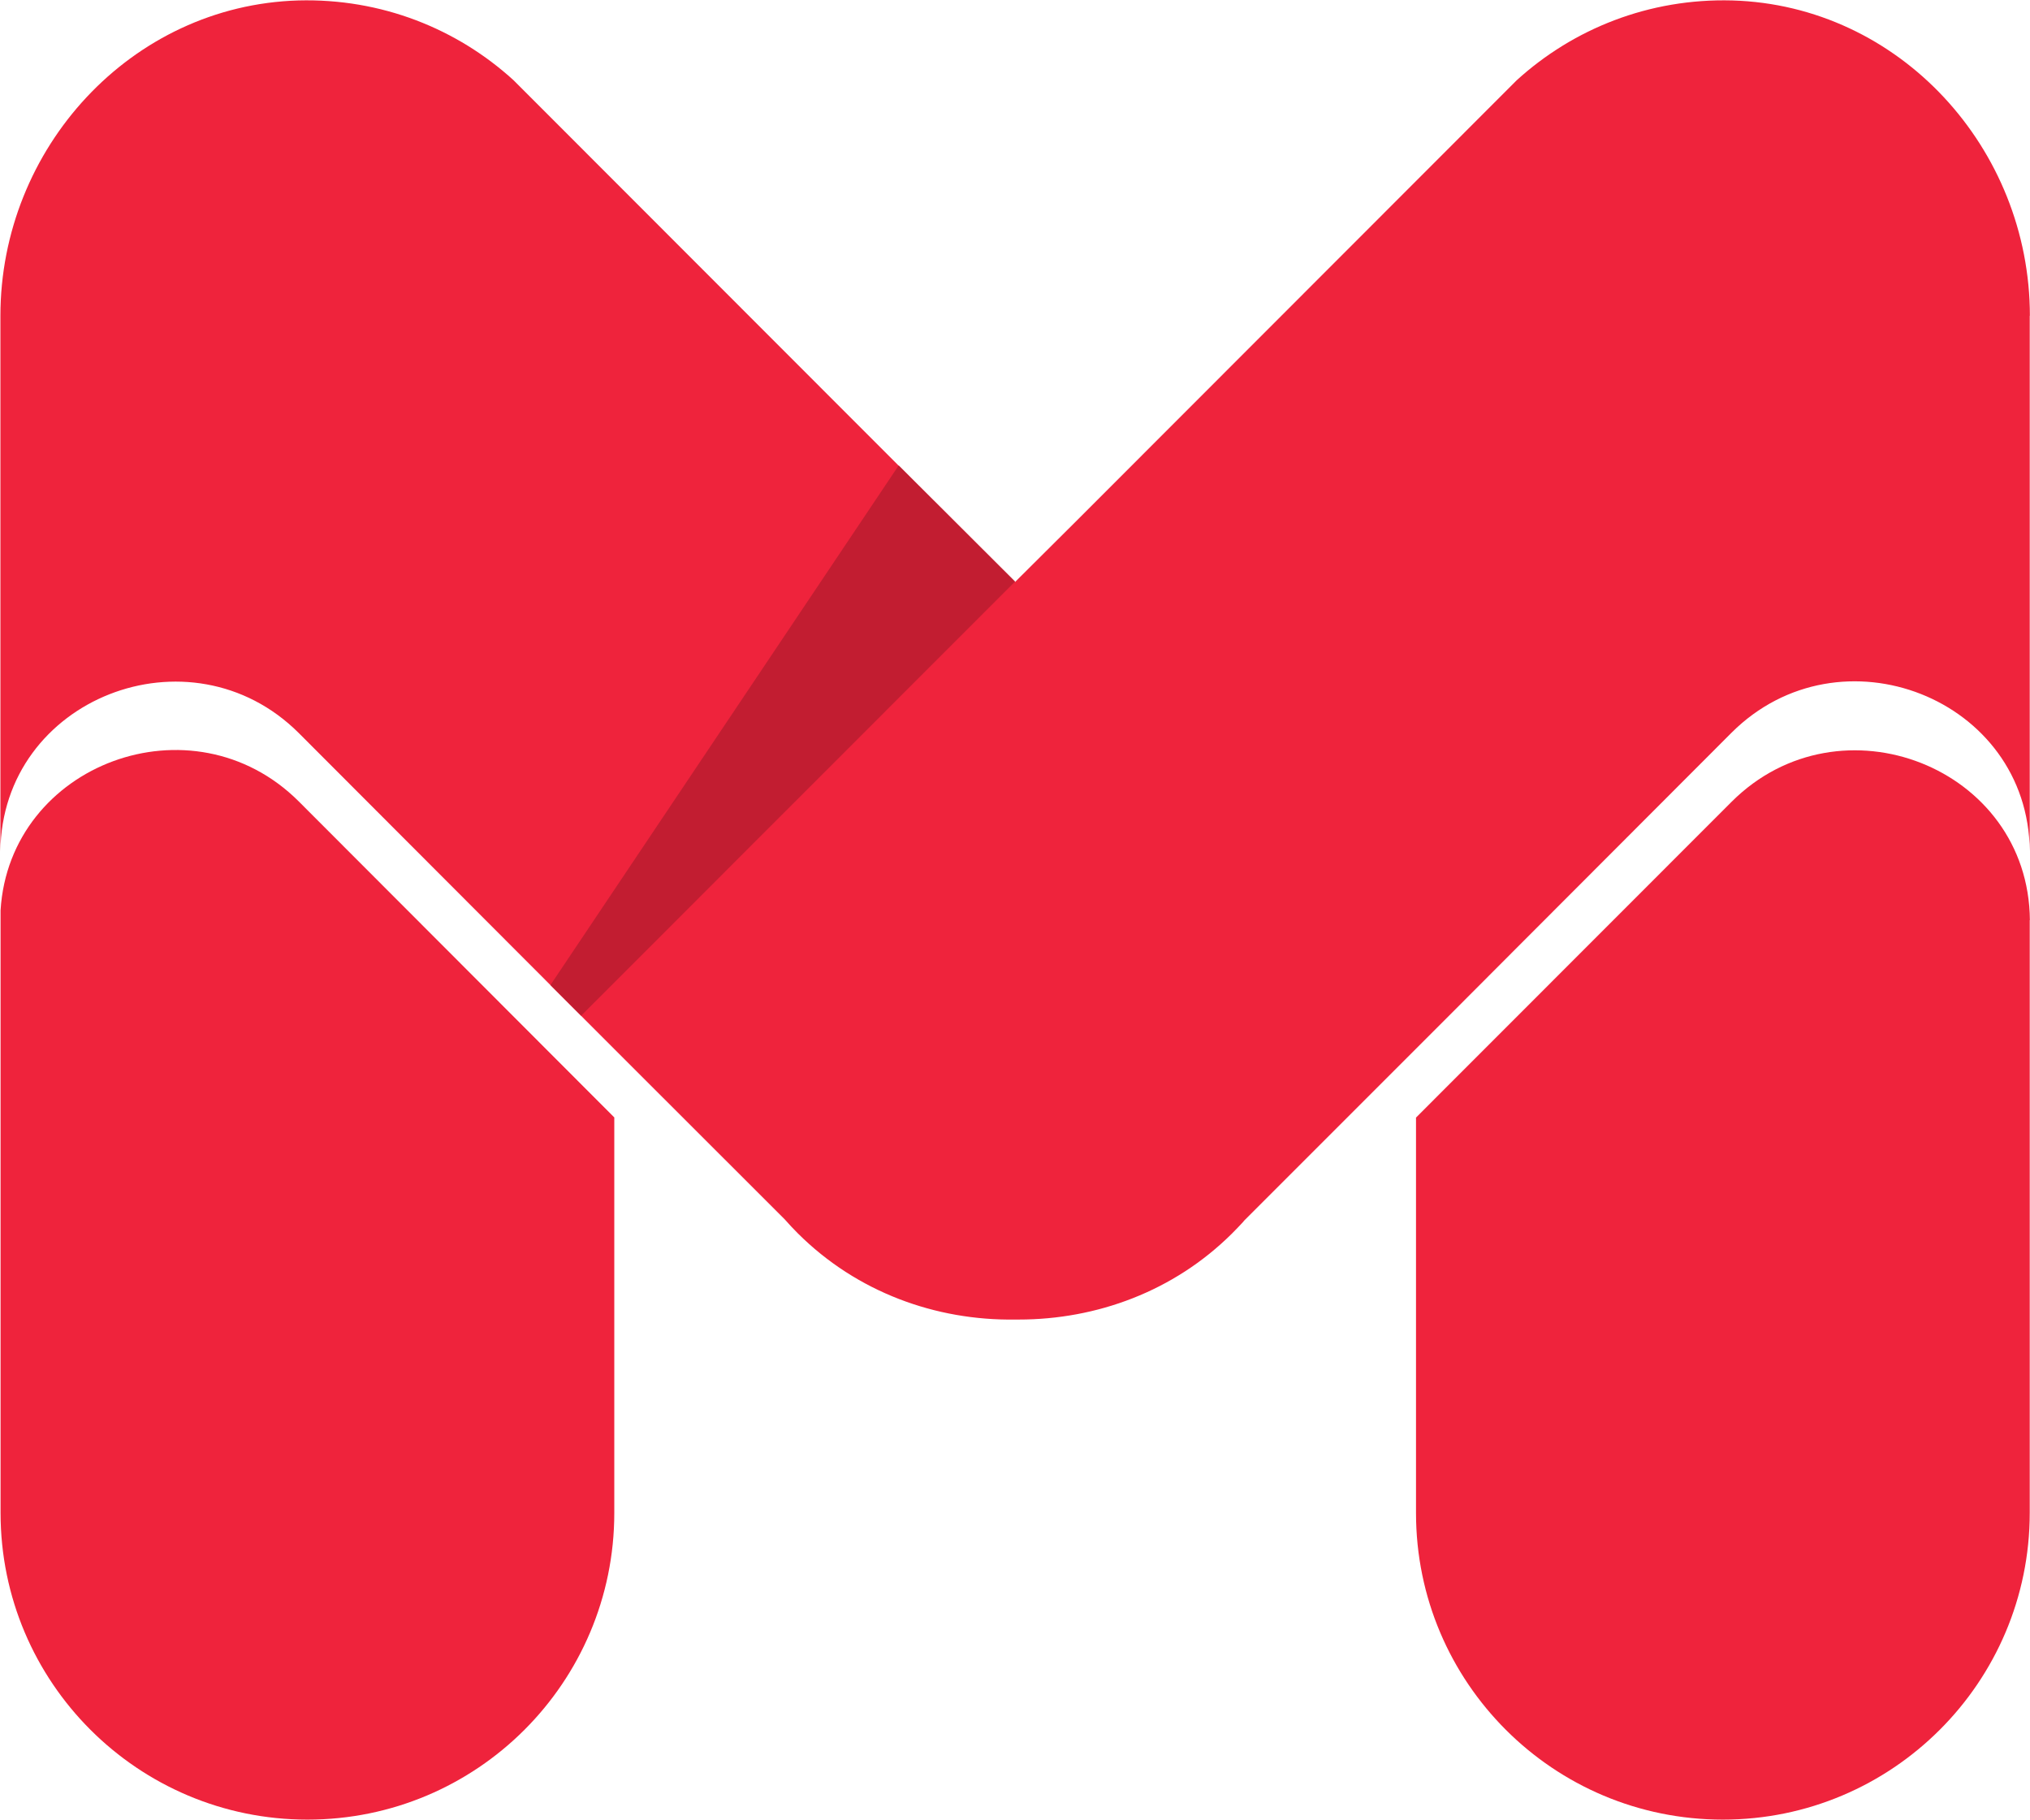 <?xml version="1.0" encoding="UTF-8"?>
<!DOCTYPE svg PUBLIC "-//W3C//DTD SVG 1.1//EN" "http://www.w3.org/Graphics/SVG/1.1/DTD/svg11.dtd">
<!-- Creator: CorelDRAW -->
<svg xmlns="http://www.w3.org/2000/svg" xml:space="preserve" width="1.532in" height="1.373in" version="1.1" style="shape-rendering:geometricPrecision; text-rendering:geometricPrecision; image-rendering:optimizeQuality; fill-rule:evenodd; clip-rule:evenodd"
viewBox="0 0 138.29 123.97"
 xmlns:xlink="http://www.w3.org/1999/xlink"
 xmlns:xodm="http://www.corel.com/coreldraw/odm/2003">
 <defs>
  <style type="text/css">
   <![CDATA[
    .fil1 {fill:#C21D31}
    .fil0 {fill:#EF233C}
   ]]>
  </style>
 </defs>
 <g id="Layer_x0020_1">
  <g id="_2230161599472">
   <path class="fil0" d="M41.84 76.15l0 26.93c0,5.77 -2.35,11 -6.12,14.77 -3.79,3.79 -9.02,6.12 -14.79,6.12 -11.54,0 -20.91,-9.35 -20.91,-20.9l0 -41.05c0.61,-9.98 13.08,-14.64 20.32,-7.42l21.49 21.52 0.02 0.02z"/>
   <path class="fil0" d="M138.29 21.5l0 36.49c-0.08,-10.43 -12.93,-15.44 -20.32,-8.07l-14.94 14.96 -4.32 4.33 -2.24 2.24 -11.7 11.7 -0.09 0.11c-0.24,0.26 -0.49,0.52 -0.75,0.78 -3.96,3.94 -9.23,5.86 -14.53,5.86l-0.24 0c-5.41,0.08 -10.78,-1.86 -14.8,-5.86 -0.32,-0.32 -0.62,-0.64 -0.91,-0.97l-11.62 -11.61 -21.49 -21.52c-7.39,-7.37 -20.24,-2.36 -20.33,8.07l0 -36.49c0,-11.41 8.89,-21.15 20.3,-21.49 5.65,-0.15 10.81,1.92 14.67,5.44l28.63 28.65 0.01 0 5.53 5.53 4.33 -4.31 29.85 -29.87c3.87,-3.52 9.03,-5.59 14.68,-5.44 11.41,0.33 20.29,10.08 20.29,21.49z"/>
   <polygon class="fil1" points="37.49,67.11 39.58,69.2 69.15,39.62 61.22,31.71 "/>
   <path class="fil0" d="M138.29 62.68l0 40.39c0,11.54 -9.37,20.9 -20.91,20.9 -5.77,0 -11,-2.33 -14.79,-6.12 -3.78,-3.78 -6.12,-9 -6.12,-14.77l0 -26.94 21.51 -21.52c7.39,-7.37 20.24,-2.36 20.32,8.07z"/>
  </g>
 </g>
</svg>
